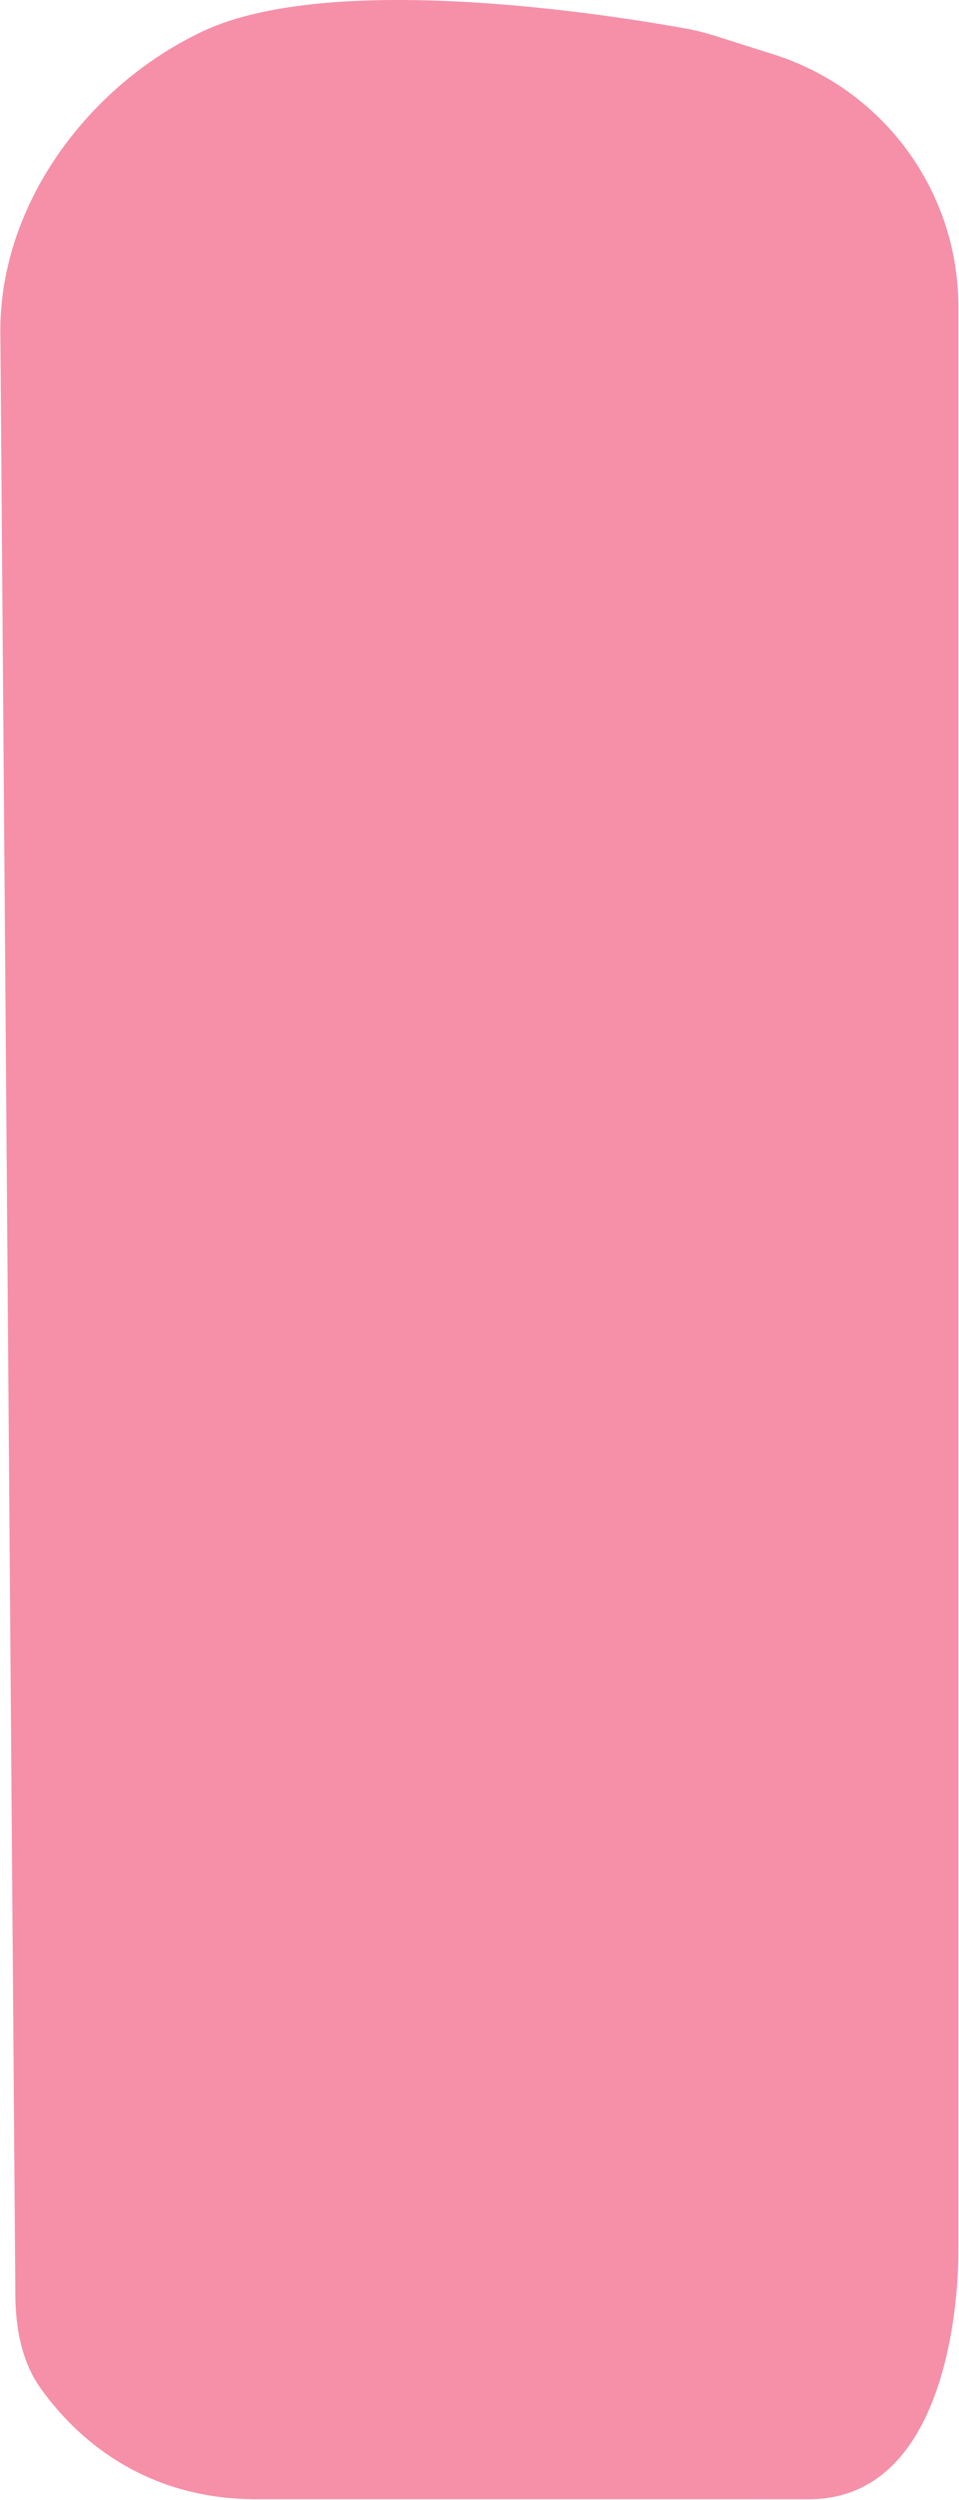 <svg width="1450" height="3779" viewBox="0 0 1450 3779" fill="none" xmlns="http://www.w3.org/2000/svg">
<path opacity="0.6" d="M23.234 3469.42C23.619 3519.69 32.631 3570.27 61.913 3611.13C111.221 3679.94 212.364 3778.17 387.956 3778.17C658.196 3778.18 989.22 3778.18 1222.6 3778.18C1442.52 3778.18 1449 3445.43 1449.02 3407.05C1449.02 3404.57 1449 3402.22 1449 3399.74V463.63C1449 289.252 1336.03 134.969 1169.8 82.307L1080.87 54.134C1067.34 49.847 1053.81 46.317 1039.85 43.745C940.043 25.36 505.357 -46.963 305.833 47.699C132.036 130.155 -0.932 310.351 0.539 502.711L23.234 3469.42Z" fill="#EF476F"/>
</svg>
